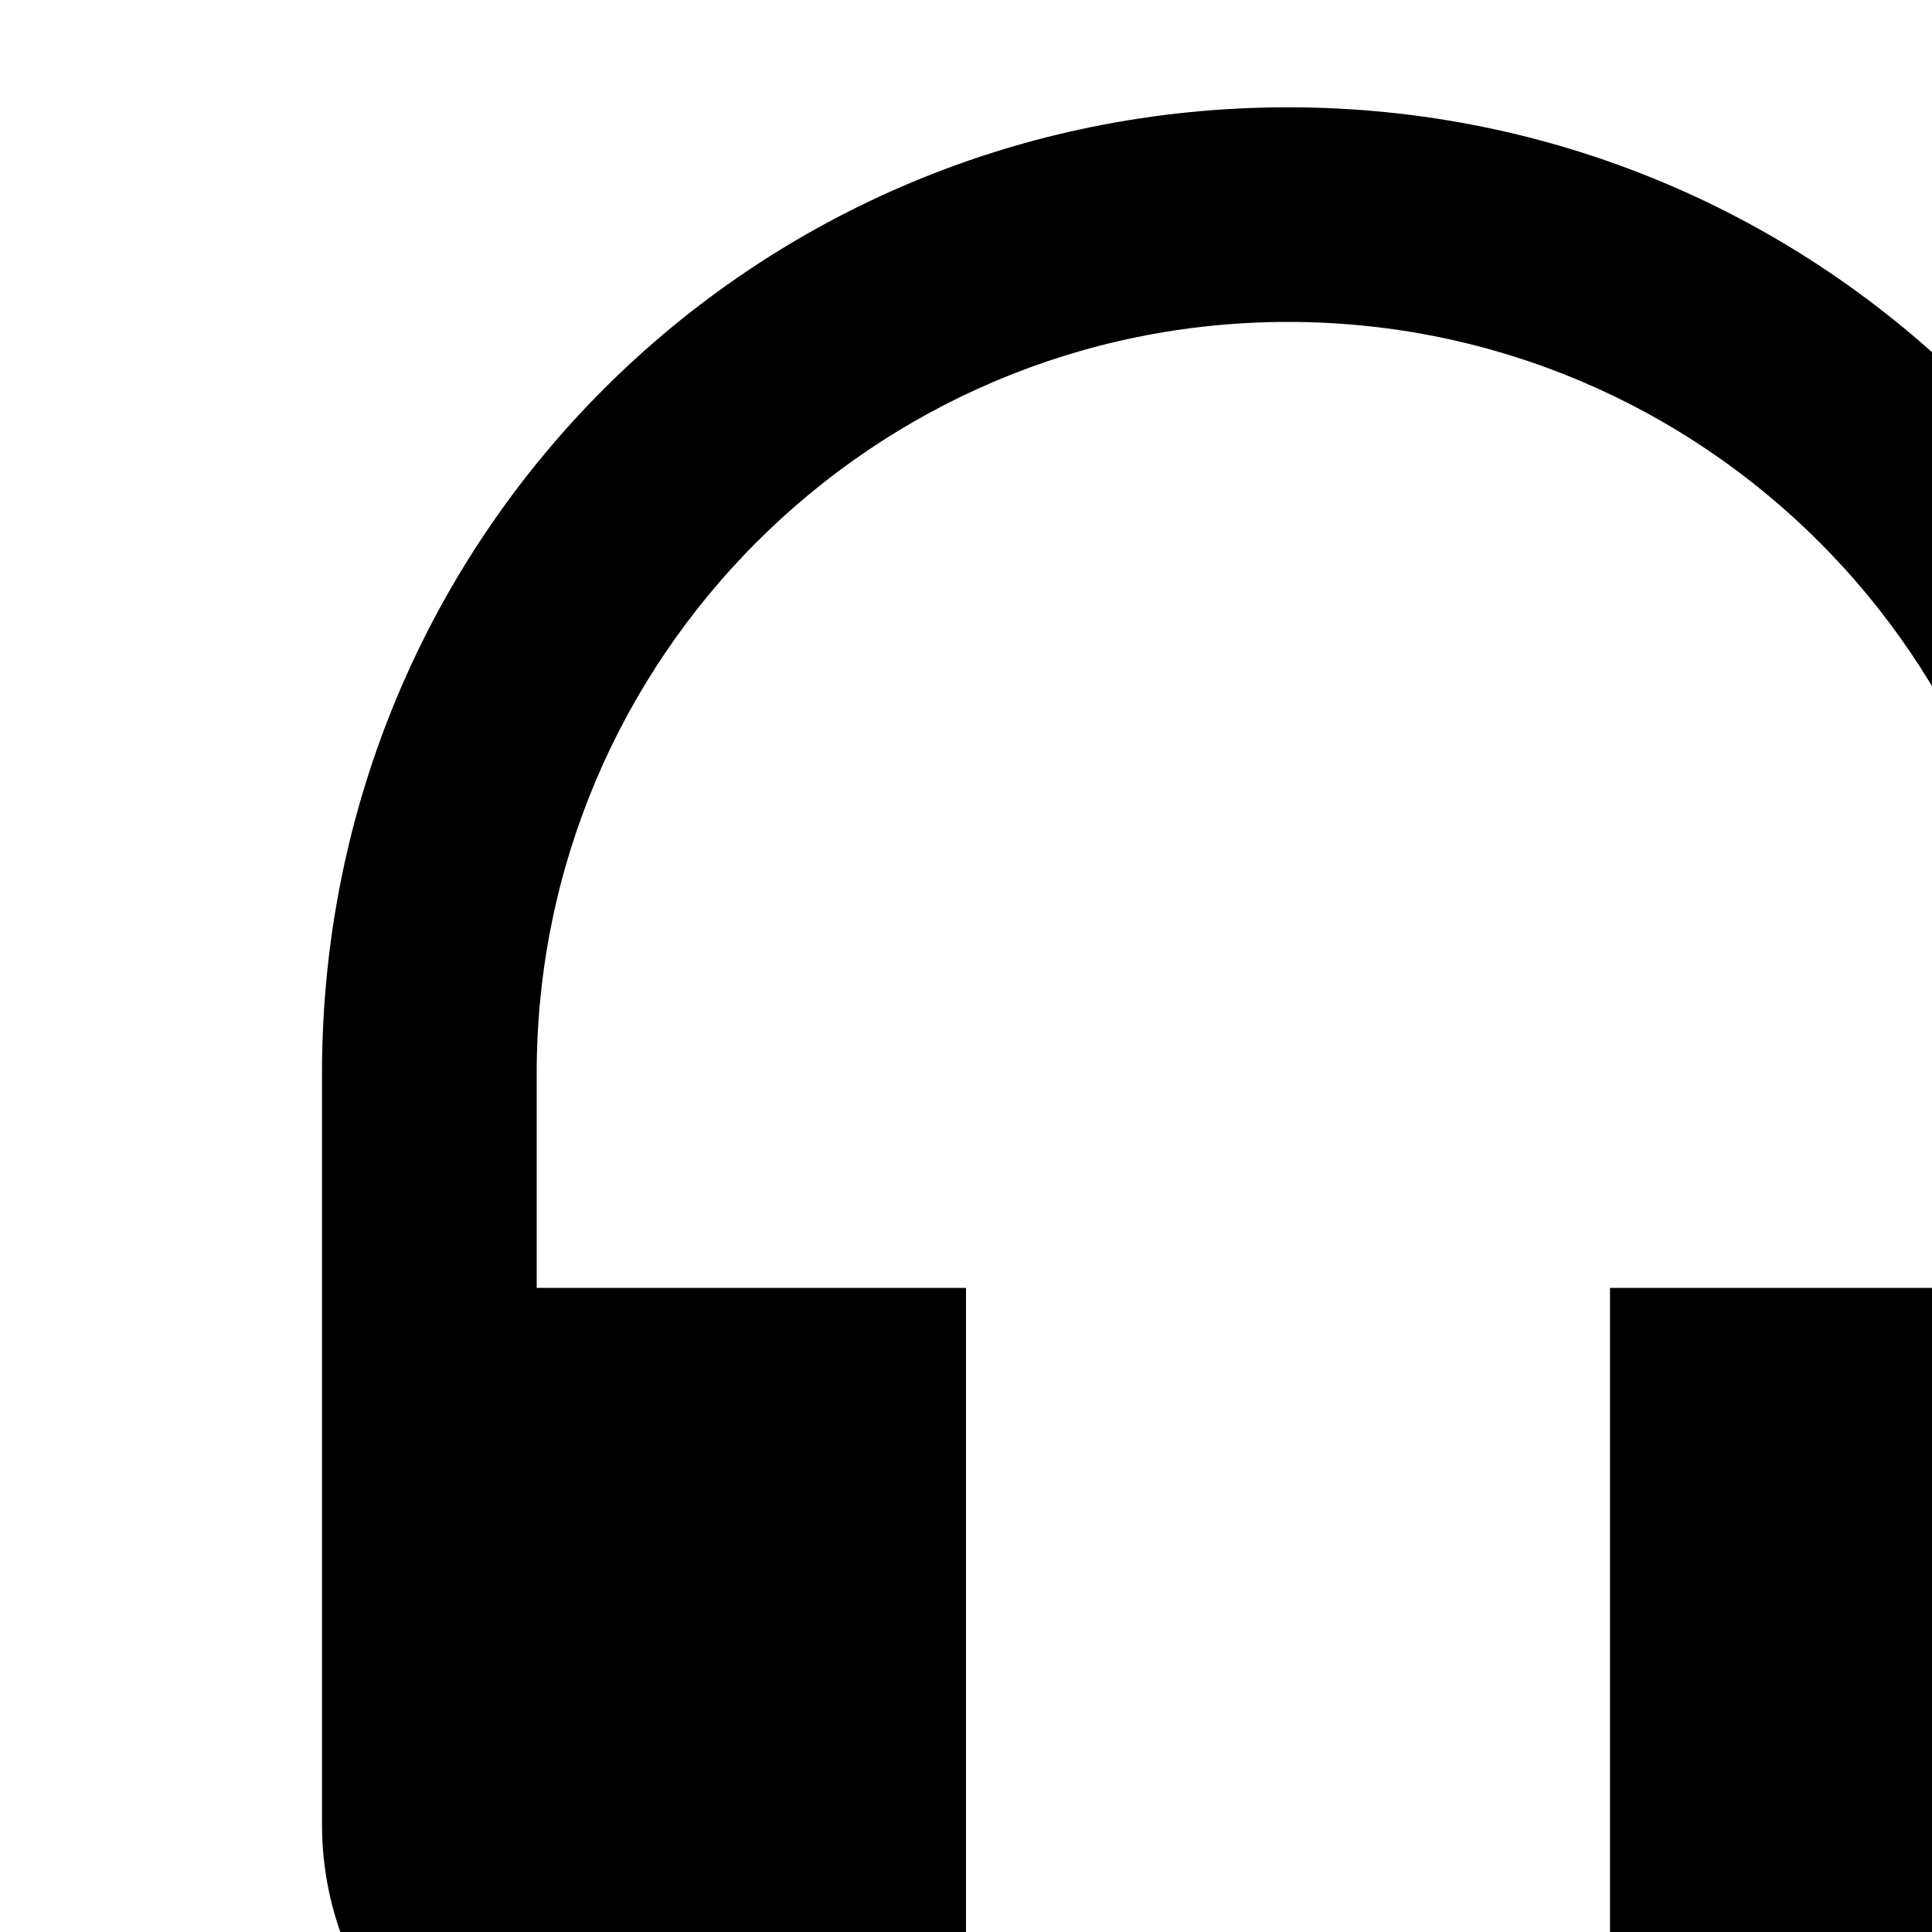 <!-- Generated by IcoMoon.io -->
<svg version="1.1" xmlns="http://www.w3.org/2000/svg" width="24" height="24" viewBox="0 0 24 24">
<title>zepicons-headset</title>
<path d="M16 1.333c-6.667 0-12 5.333-12 12v9.333c0 2.209 1.791 4 4 4h4v-10.667h-5.333v-2.667c0-5.155 4.179-9.333 9.333-9.333s9.333 4.179 9.333 9.333v2.667h-5.333v10.667h5.333v1.333h-9.333v2.667h8c2.209 0 4-1.791 4-4v-13.333c0-6.667-5.373-12-12-12z"></path>
</svg>
